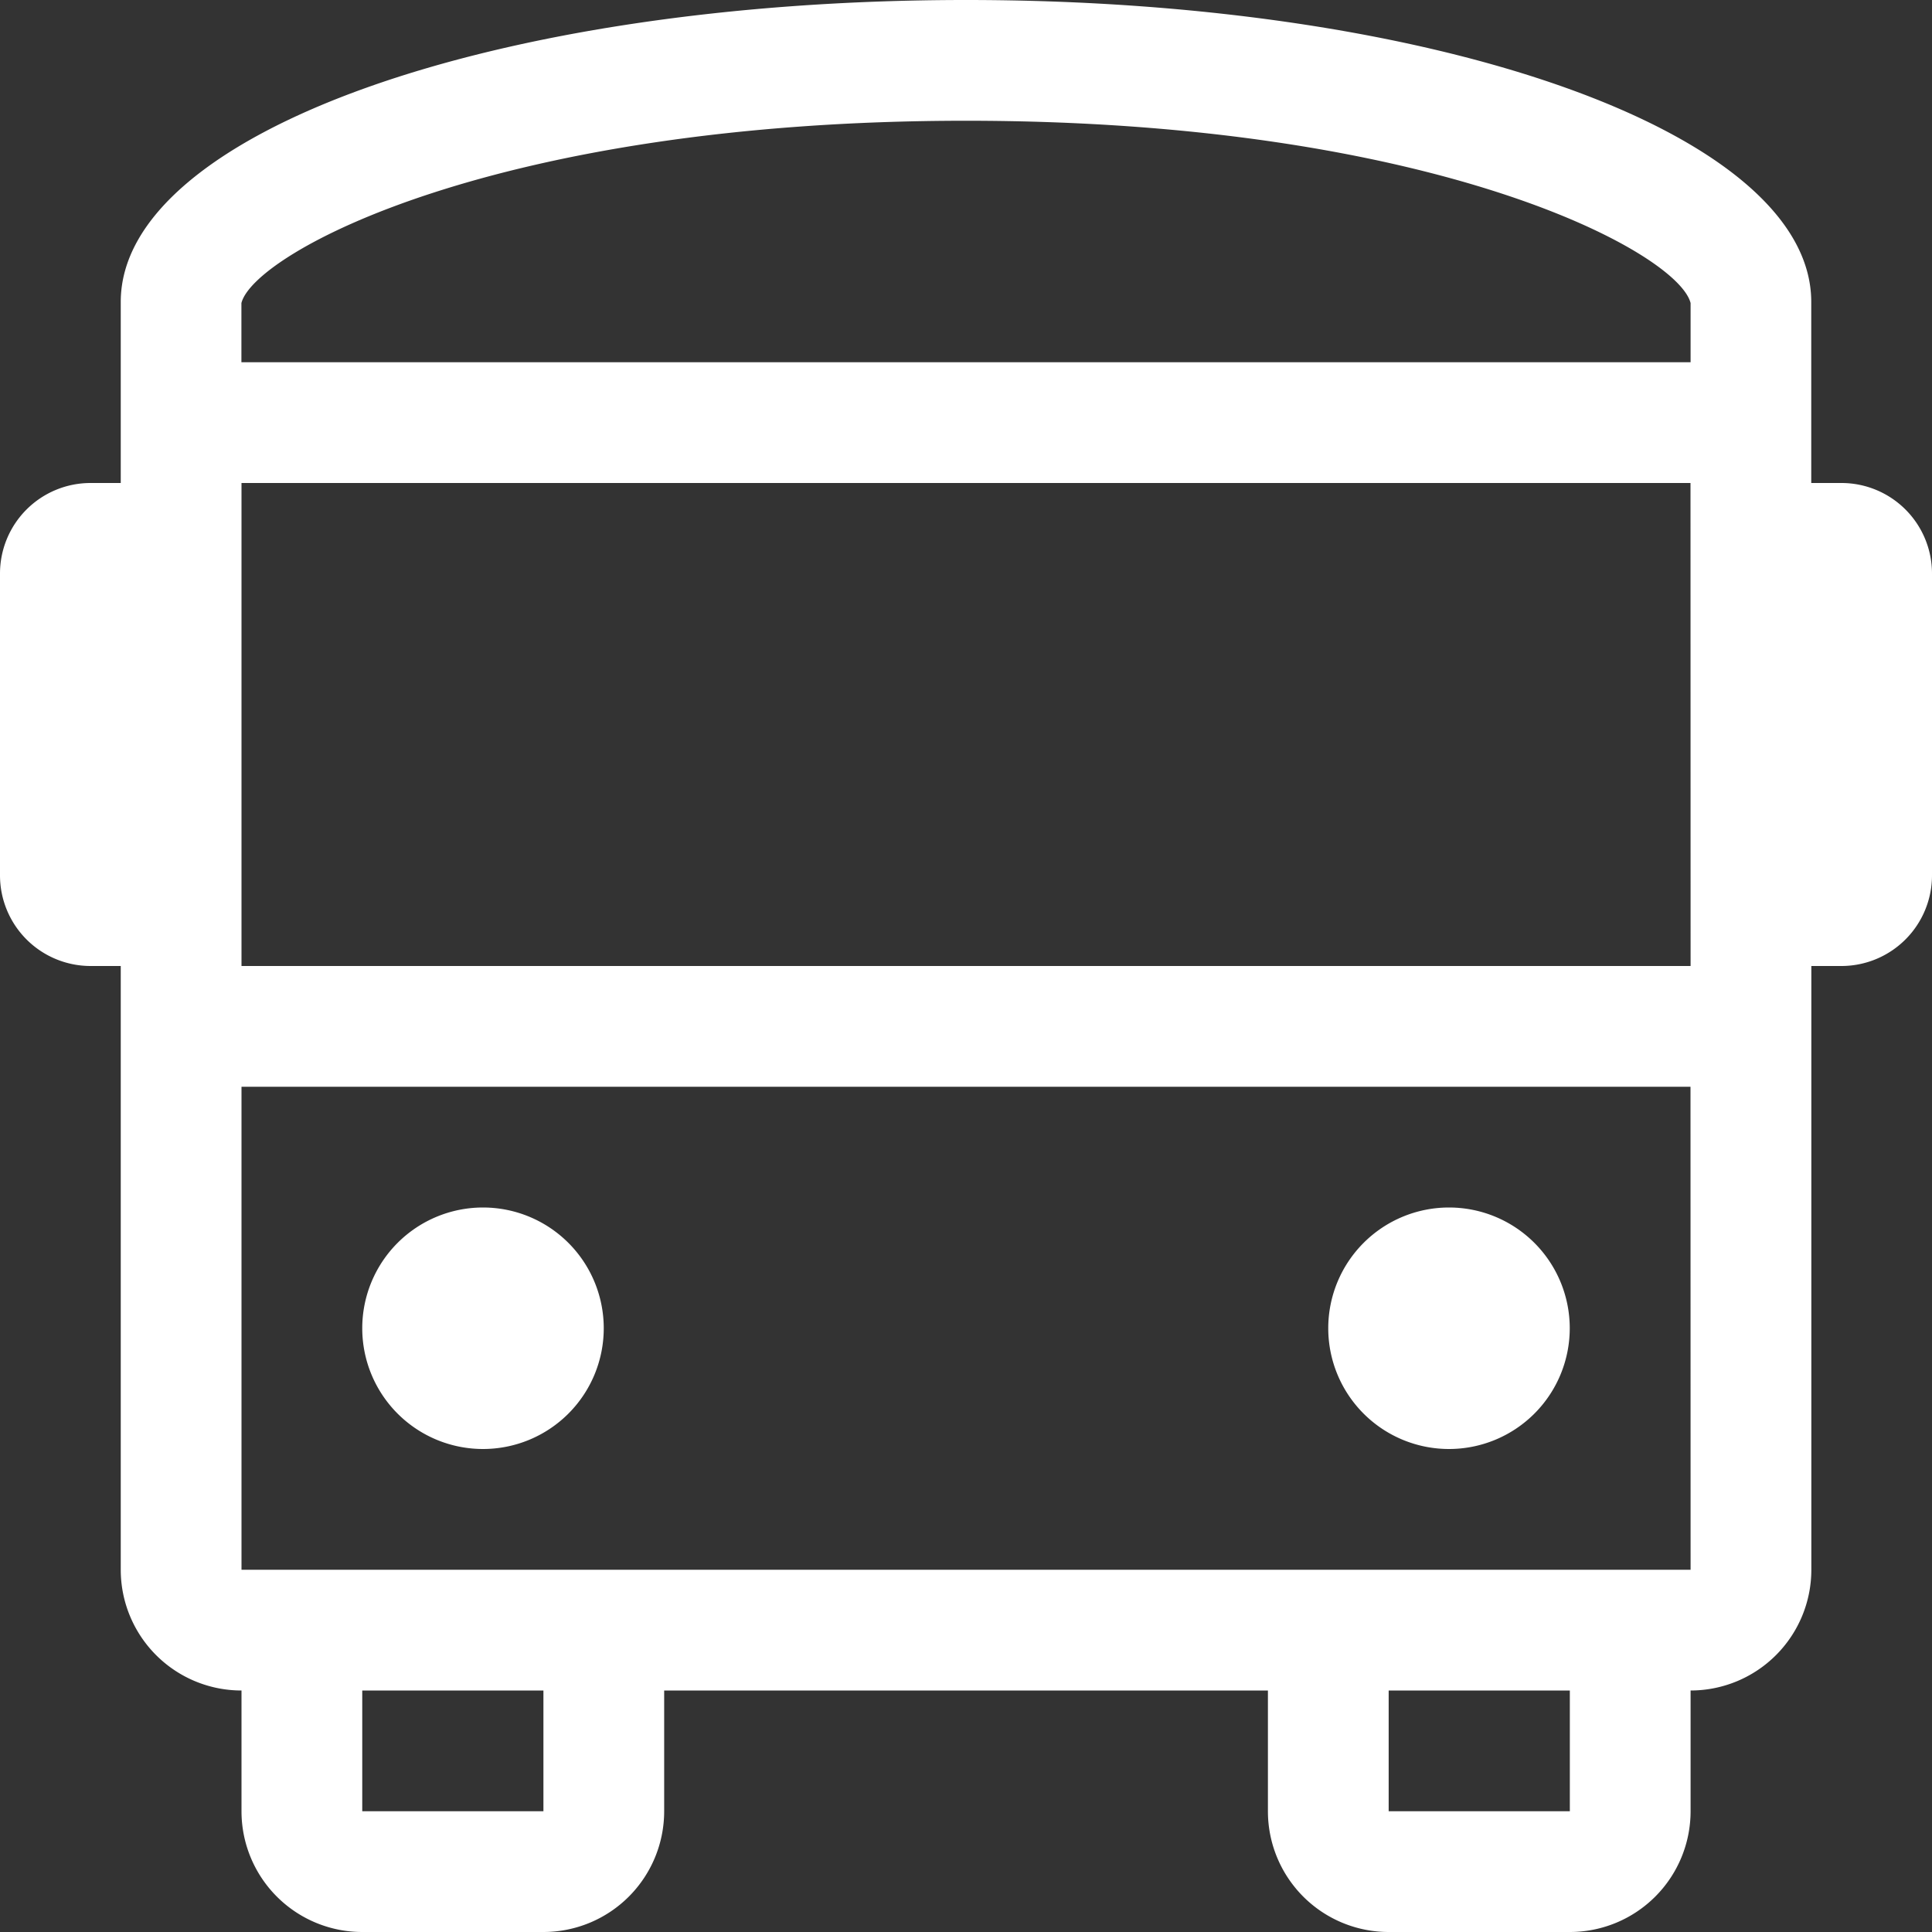 <svg xmlns="http://www.w3.org/2000/svg" width="22" height="22" viewBox="0 0 22 22">
  <rect x="0" y="0" width="22" height="22" fill="#333333" stroke="none"/>
  <path id="Vector" d="M5.5,16.5a1.375,1.375,0,1,0-1.375-1.375A1.375,1.375,0,0,0,5.5,16.5Zm11,0a1.375,1.375,0,1,0-1.375-1.375A1.375,1.375,0,0,0,16.5,16.5Zm4.469-11h-.344V3.438C20.625,1.513,16.362,0,11,0S1.375,1.513,1.375,3.438V5.5H1.031A1.031,1.031,0,0,0,0,6.531V9.969A1.032,1.032,0,0,0,1.031,11h.344v6.875A1.375,1.375,0,0,0,2.75,19.25v1.375A1.375,1.375,0,0,0,4.125,22H6.188a1.375,1.375,0,0,0,1.375-1.375V19.25h6.875v1.375A1.375,1.375,0,0,0,15.813,22h2.063a1.375,1.375,0,0,0,1.375-1.375V19.25a1.375,1.375,0,0,0,1.375-1.375V11h.344A1.032,1.032,0,0,0,22,9.969V6.531A1.031,1.031,0,0,0,20.969,5.5ZM6.188,20.625H4.125V19.25H6.188Zm11.688,0H15.813V19.25h2.063Zm1.375-2.75H2.75v-5.5h16.5Zm0-6.875H2.75V5.5h16.5Zm0-6.875H2.749V3.451c.144-.572,2.9-2.076,8.251-2.076s8.108,1.5,8.251,2.076Z" fill="#fff"/>
</svg>
